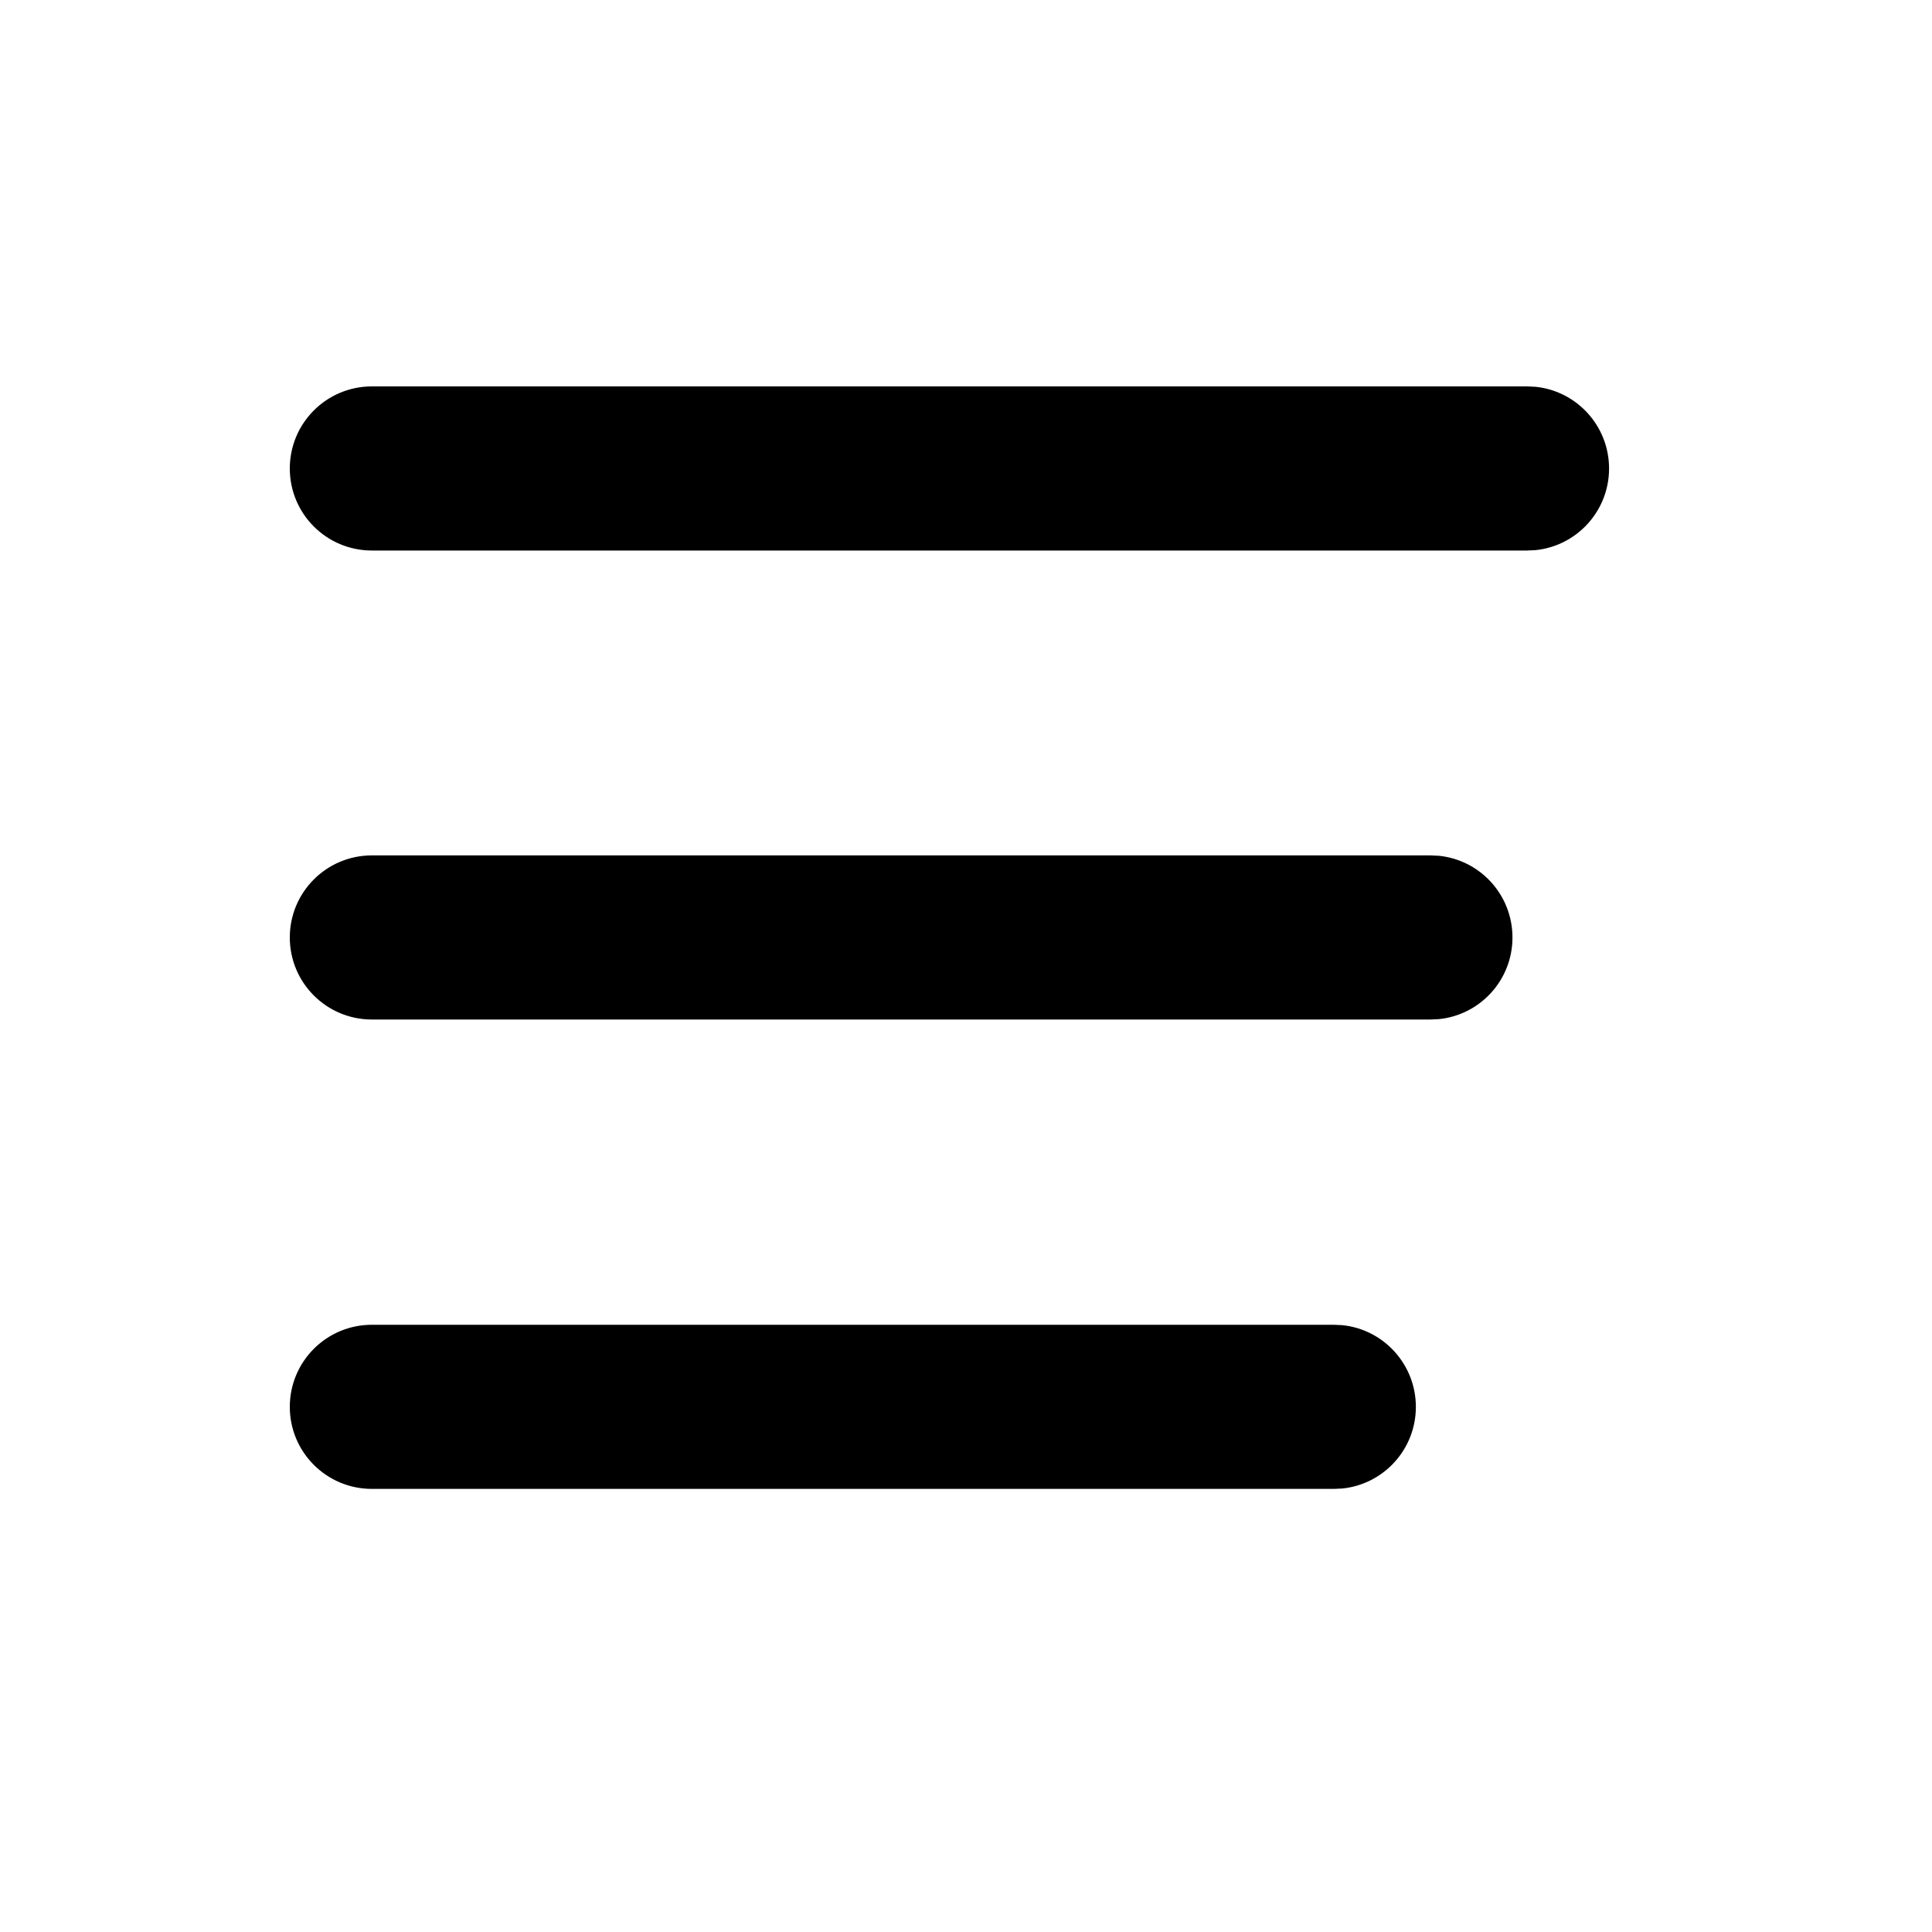 <svg width="20" height="20" viewBox="0 0 20 20" fill="none" xmlns="http://www.w3.org/2000/svg">
<path d="M15.808 5.699L15.895 5.695C16.323 5.652 16.657 5.29 16.657 4.85C16.657 4.41 16.323 4.047 15.895 4.004L15.808 4H3.85C3.38 4 3 4.38 3 4.85C3 5.319 3.38 5.699 3.85 5.699H15.808Z" fill="black"/>
<path d="M14.808 10.554L14.895 10.55C15.323 10.507 15.657 10.145 15.657 9.705C15.657 9.264 15.323 8.902 14.895 8.859L14.808 8.855H3.85C3.38 8.855 3 9.235 3 9.705C3 10.174 3.38 10.554 3.85 10.554H14.808Z" fill="black"/>
<path d="M13.808 15.413L13.895 15.409C14.323 15.366 14.657 15.004 14.657 14.564C14.657 14.124 14.323 13.761 13.895 13.718L13.808 13.714H3.85C3.38 13.714 3 14.094 3 14.564C3 15.033 3.38 15.413 3.85 15.413H13.808Z" fill="black"/>
</svg>
